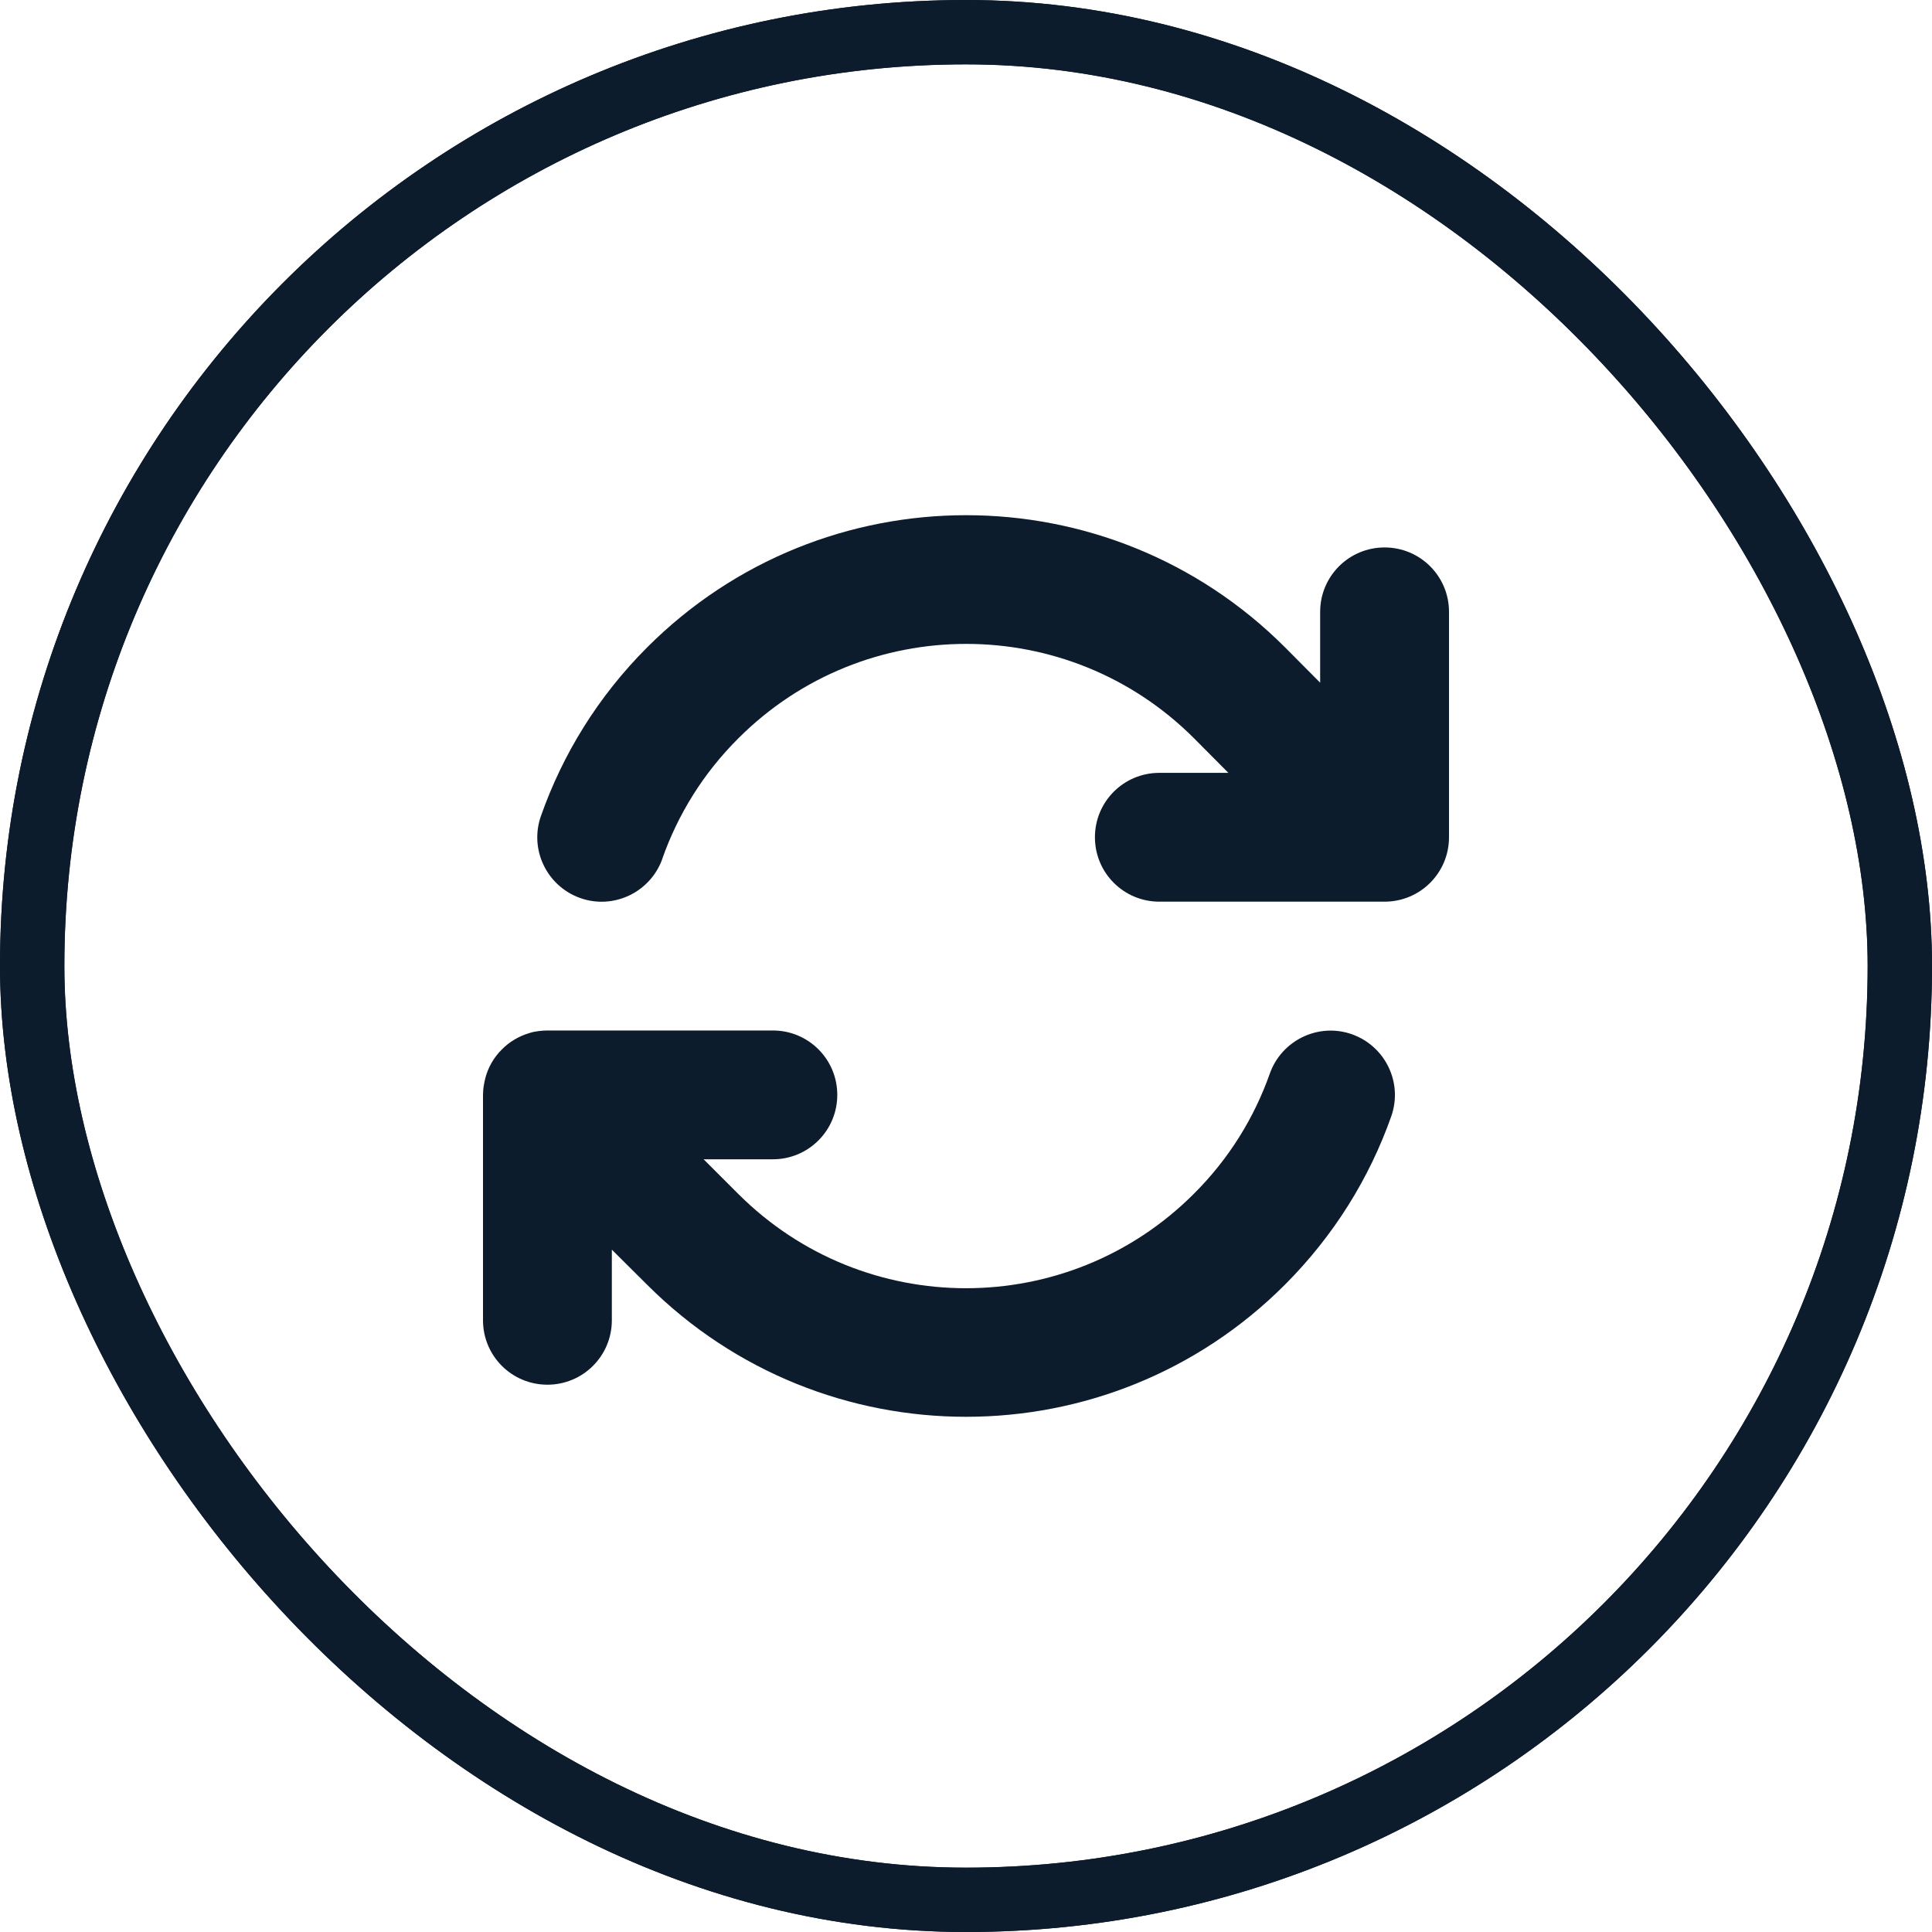 <svg width="64" height="64" viewBox="0 0 64 64" fill="none" xmlns="http://www.w3.org/2000/svg">
<rect x="1.067" y="1.067" width="61.867" height="61.867" rx="30.933" stroke="#0C1C2C" stroke-width="2.133"/>
<rect x="1.065" y="1.065" width="61.87" height="61.87" rx="30.935" stroke="#0C1C2C" stroke-width="2.13"/>
<path d="M21.941 28.442C22.455 26.989 23.288 25.622 24.462 24.455C28.629 20.288 35.384 20.288 39.552 24.455L40.692 25.602H38.405C37.224 25.602 36.271 26.555 36.271 27.735C36.271 28.915 37.224 29.869 38.405 29.869H45.866C47.047 29.869 48 28.915 48 27.735V20.268C48 19.088 47.047 18.135 45.866 18.135C44.686 18.135 43.732 19.088 43.732 20.268V22.615L42.566 21.442C36.731 15.608 27.276 15.608 21.441 21.442C19.814 23.068 18.641 24.982 17.92 27.029C17.527 28.142 18.114 29.355 19.221 29.749C20.328 30.142 21.548 29.555 21.941 28.449V28.442ZM17.534 34.222C17.2 34.322 16.88 34.502 16.62 34.769C16.353 35.036 16.173 35.356 16.08 35.702C16.06 35.782 16.04 35.869 16.027 35.956C16.007 36.069 16 36.182 16 36.296V43.736C16 44.916 16.953 45.87 18.134 45.87C19.314 45.87 20.268 44.916 20.268 43.736V41.396L21.441 42.563C27.276 48.39 36.731 48.39 42.559 42.563C44.186 40.936 45.366 39.023 46.086 36.983C46.48 35.869 45.893 34.656 44.786 34.262C43.679 33.869 42.459 34.456 42.065 35.562C41.552 37.016 40.718 38.383 39.545 39.549C35.377 43.716 28.623 43.716 24.455 39.549L24.448 39.543L23.308 38.403H25.602C26.782 38.403 27.736 37.449 27.736 36.269C27.736 35.089 26.782 34.136 25.602 34.136H18.16C18.054 34.136 17.947 34.142 17.84 34.156C17.734 34.169 17.634 34.189 17.534 34.222Z" fill="#0C1C2C"/>
</svg>
